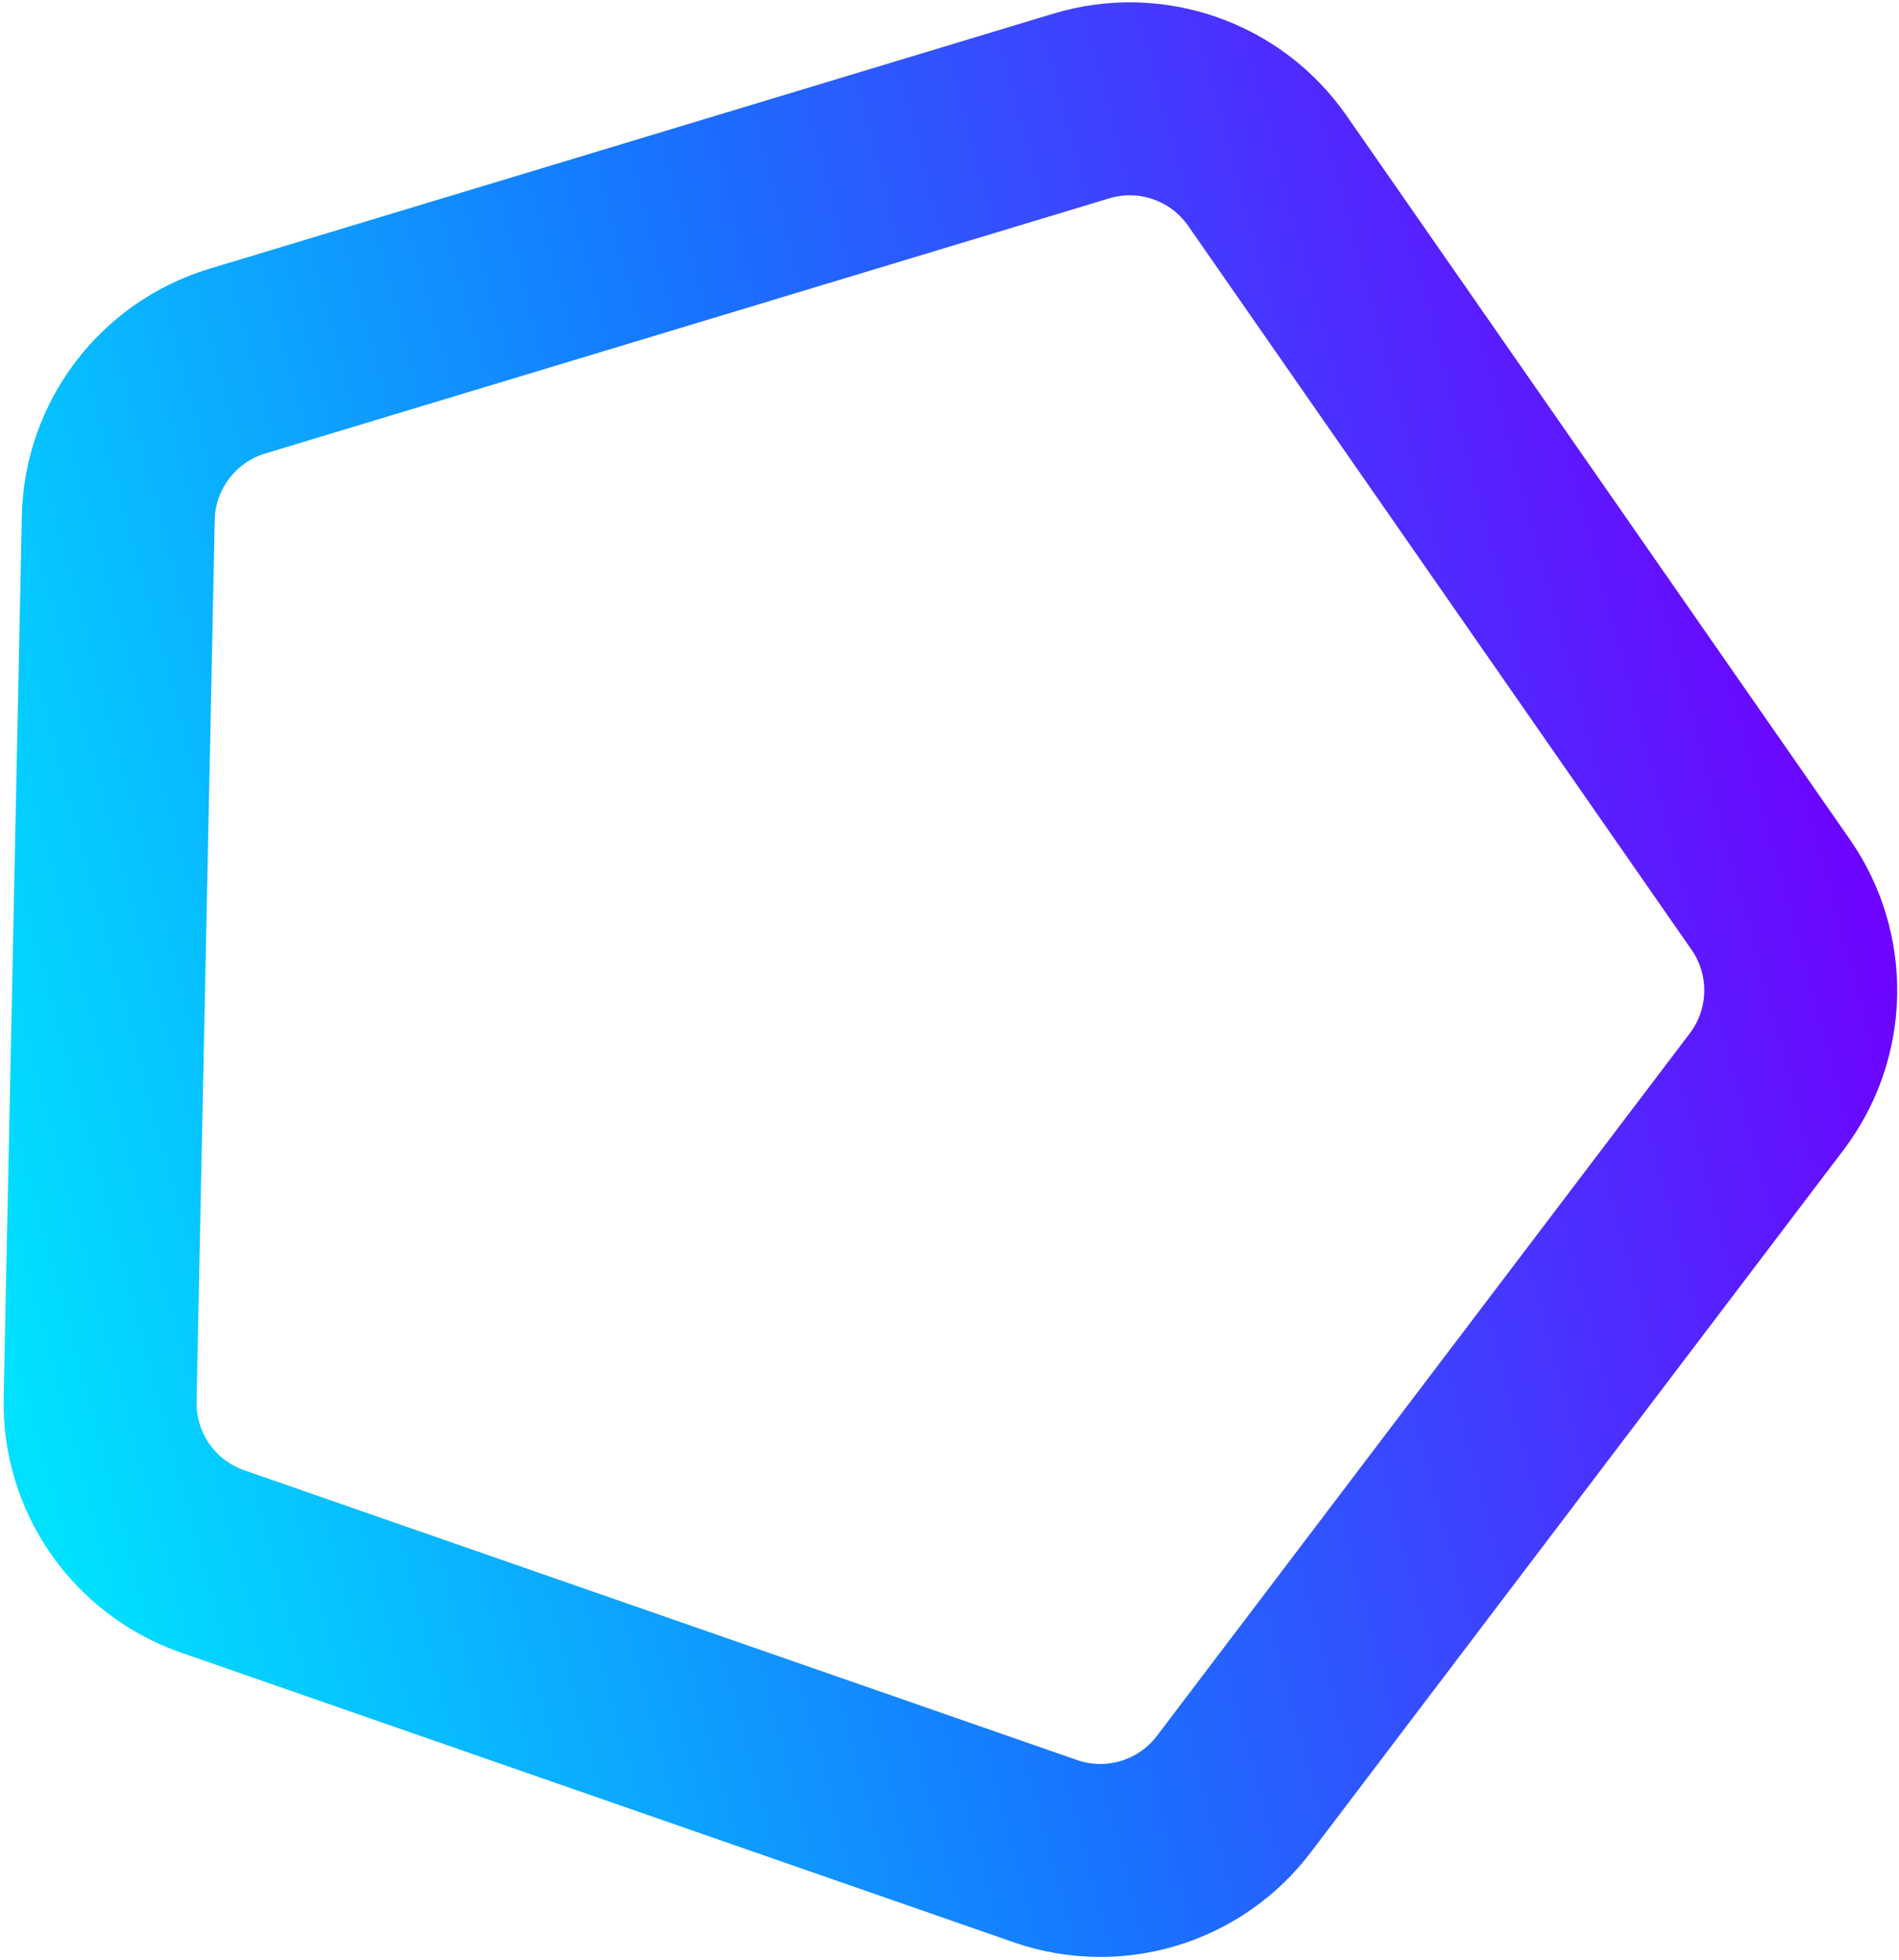 <svg width="374" height="386" viewBox="0 0 374 386" fill="none" xmlns="http://www.w3.org/2000/svg">
<path d="M212.957 20.874C226.642 16.737 241.434 21.884 249.597 33.62L348.741 176.177C356.904 187.914 356.581 203.573 347.941 214.963L242.998 353.307C234.358 364.697 219.366 369.228 205.864 364.531L41.862 307.476C28.359 302.778 19.417 289.92 19.712 275.627L23.295 102.021C23.59 87.727 33.056 75.249 46.74 71.113L212.957 20.874Z" stroke="url(#paint0_linear_25_24)" stroke-width="38"/>
<defs>
<linearGradient id="paint0_linear_25_24" x1="-28.218" y1="272.508" x2="384.041" y2="161.821" gradientUnits="userSpaceOnUse">
<stop offset="0.074" stop-color="#00E0FF"/>
<stop offset="0.499" stop-color="#1774FF"/>
<stop offset="0.971" stop-color="#7000FF"/>
</linearGradient>
</defs>
</svg>
